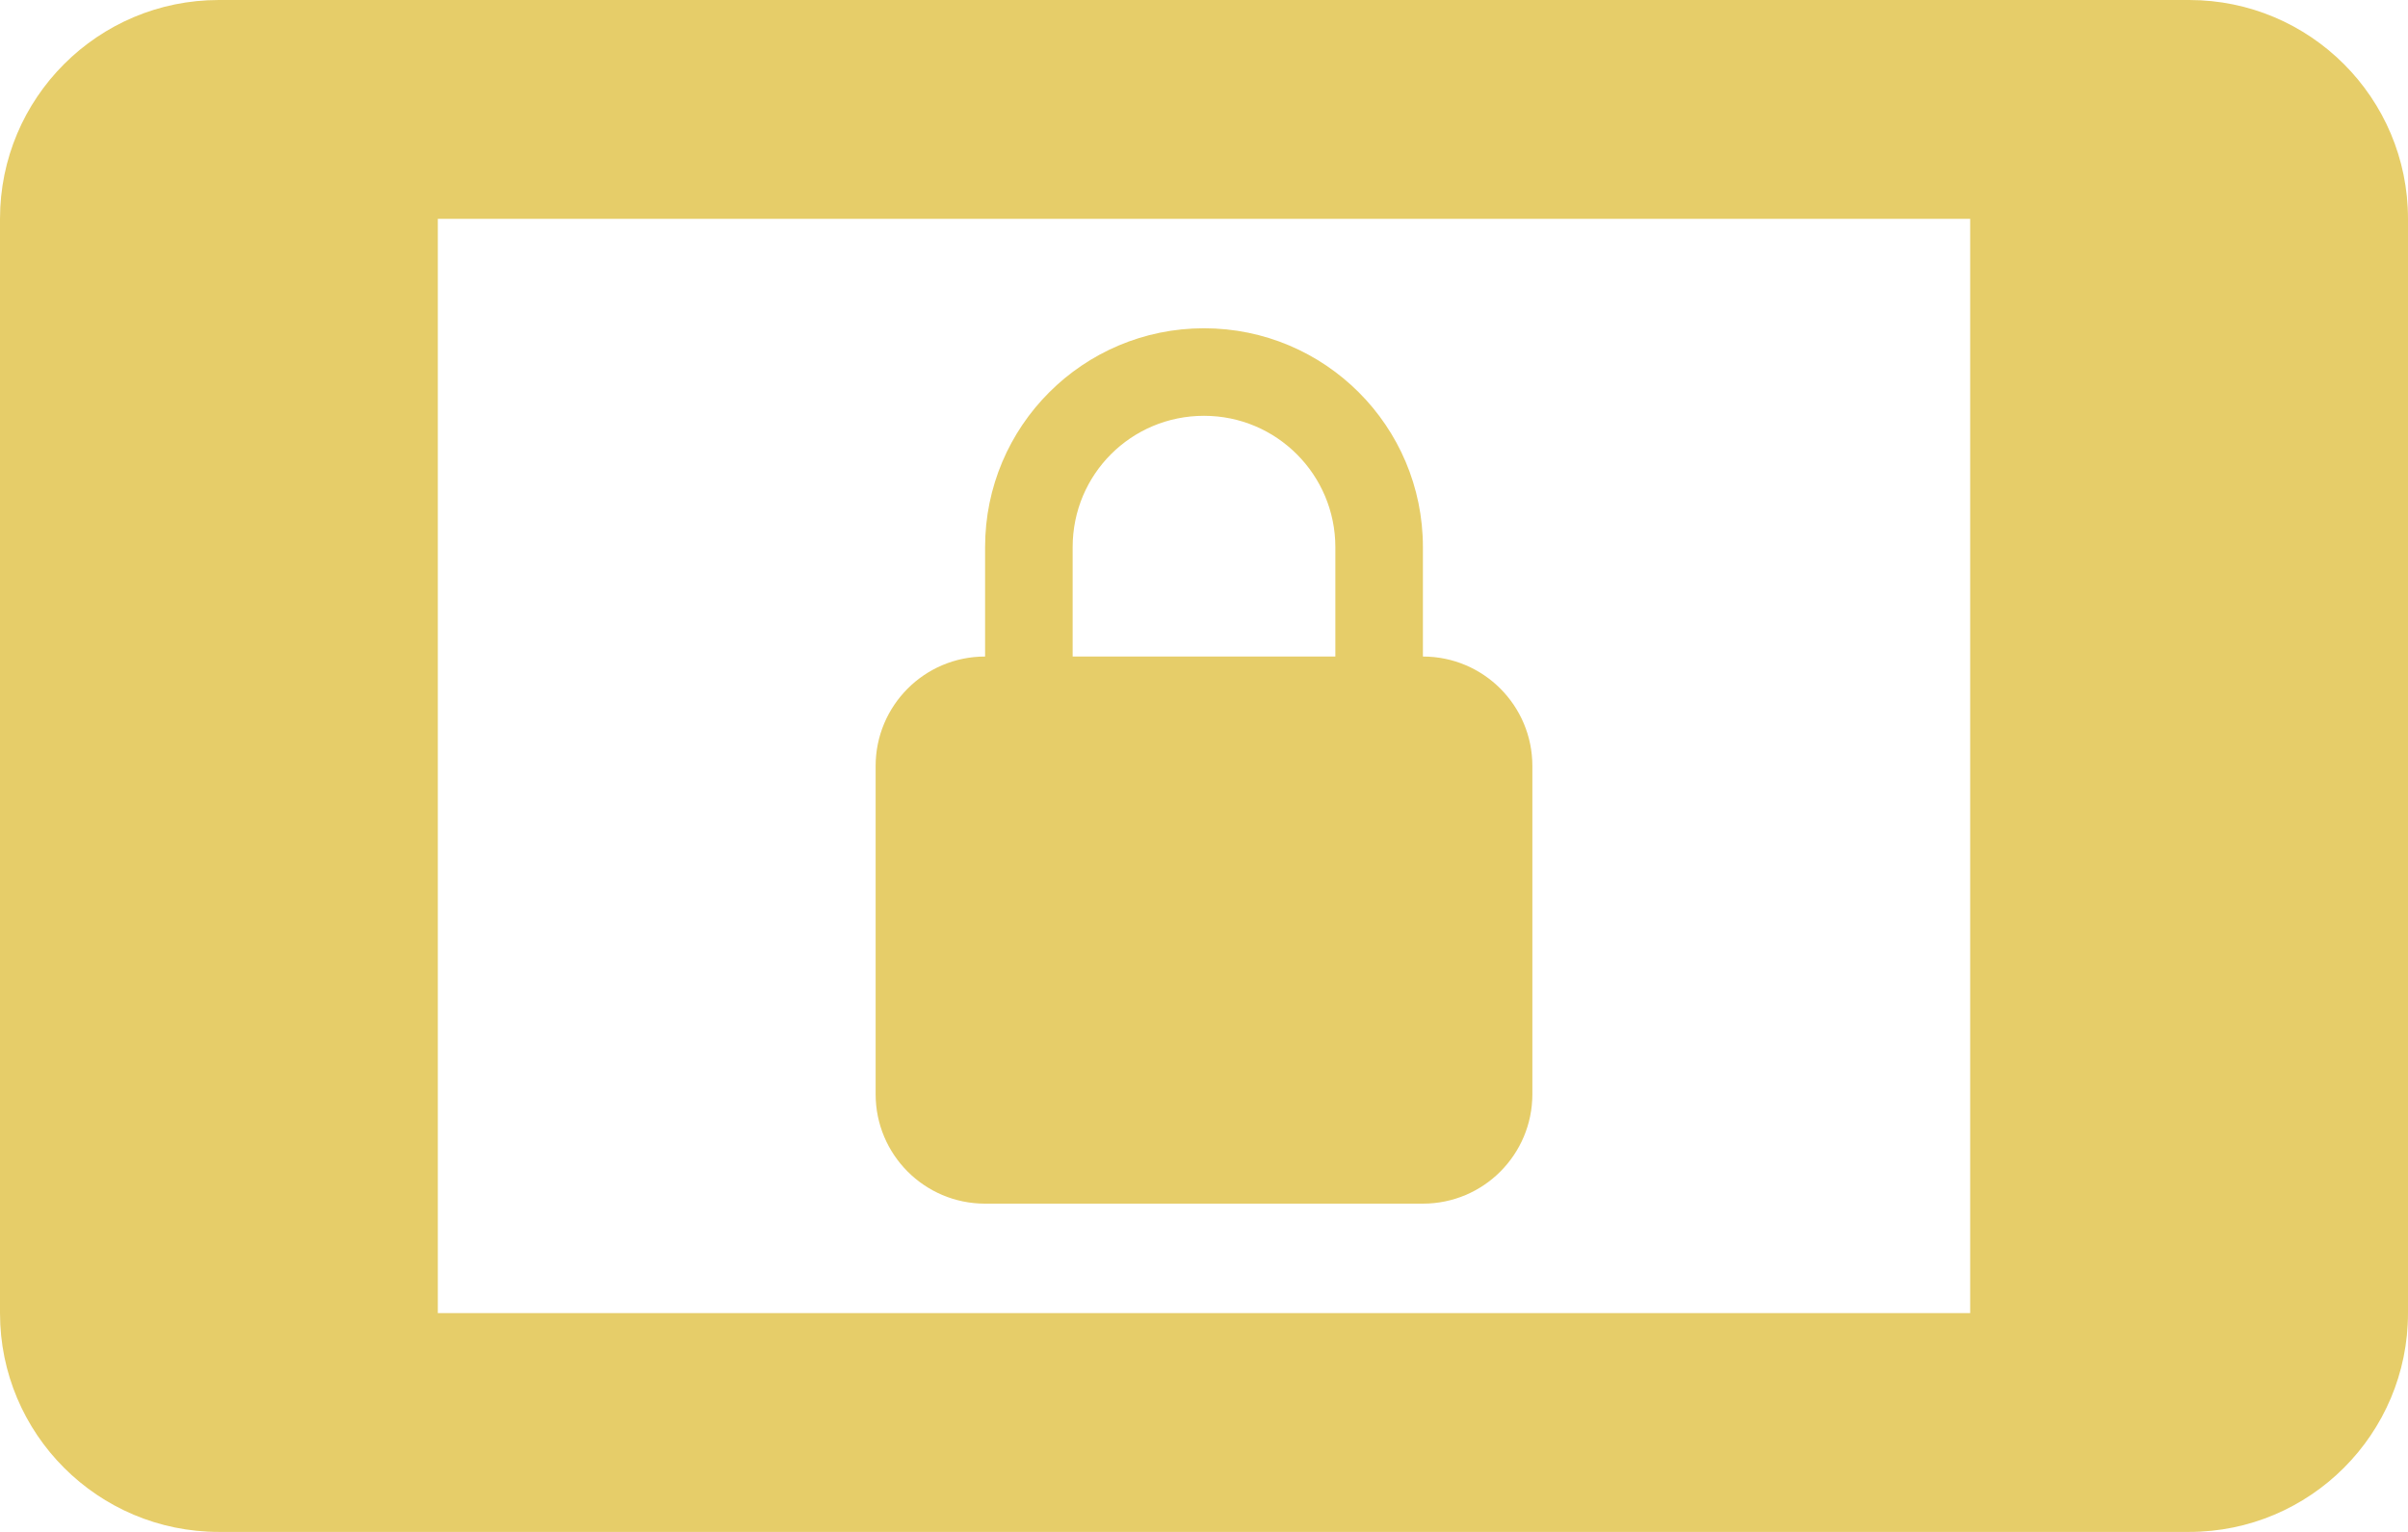 <svg fill="#e6cd69" height="28" version="1.1" viewBox="0 0 44 28" width="44" xmlns="http://www.w3.org/2000/svg"><path d="M40 0L4 0C1.79 0 0 1.79 0 4l0 20c0 2.21 1.79 4 4 4l36 0c2.21 0 4-1.79 4-4L44 4C44 1.79 42.21 0 40 0ZM36 24L8 24 8 4 36 4 36 24Zm-18-2l8 0c1.11 0 2-.9 2-2l0-6c0-1.1-.89-2-2-2l0-2C26 7.79 24.21 6 22 6 19.79 6 18 7.79 18 10l0 2c-1.11 0-2 .9-2 2l0 6c0 1.1.89 2 2 2zm1.6-12c0-1.33 1.07-2.4 2.4-2.4 1.33 0 2.4 1.08 2.4 2.4l0 2-4.8 0 0-2z"/></svg>